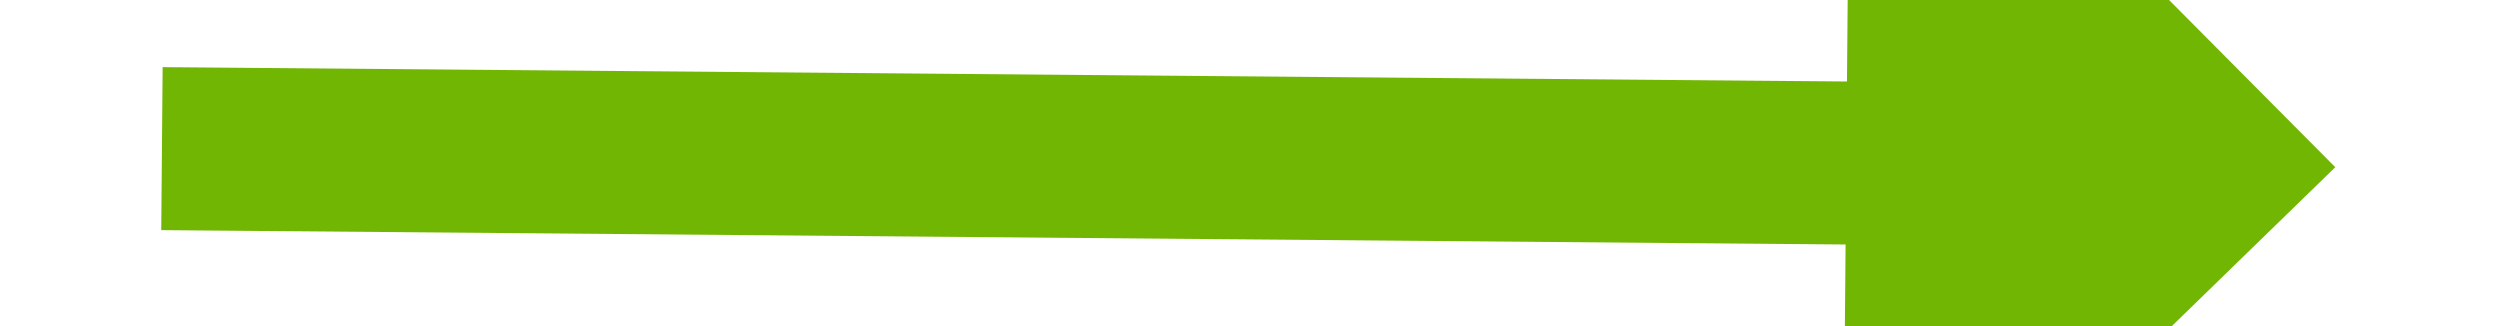 ﻿<?xml version="1.0" encoding="utf-8"?>
<svg version="1.1" xmlns:xlink="http://www.w3.org/1999/xlink" width="46px" height="6px" preserveAspectRatio="xMinYMid meet" viewBox="708 763  46 4" xmlns="http://www.w3.org/2000/svg">
  <g transform="matrix(0.375 -0.927 0.927 0.375 -252.133 1156.197 )">
    <path d="M 722.6 776  L 731.5 785  L 740.4 776  L 722.6 776  Z " fill-rule="nonzero" fill="#70b603" stroke="none" transform="matrix(0.93 -0.367 0.367 0.93 -229.624 321.652 )" />
    <path d="M 731.5 745  L 731.5 778  " stroke-width="3" stroke="#70b603" fill="none" transform="matrix(0.93 -0.367 0.367 0.93 -229.624 321.652 )" />
  </g>
</svg>